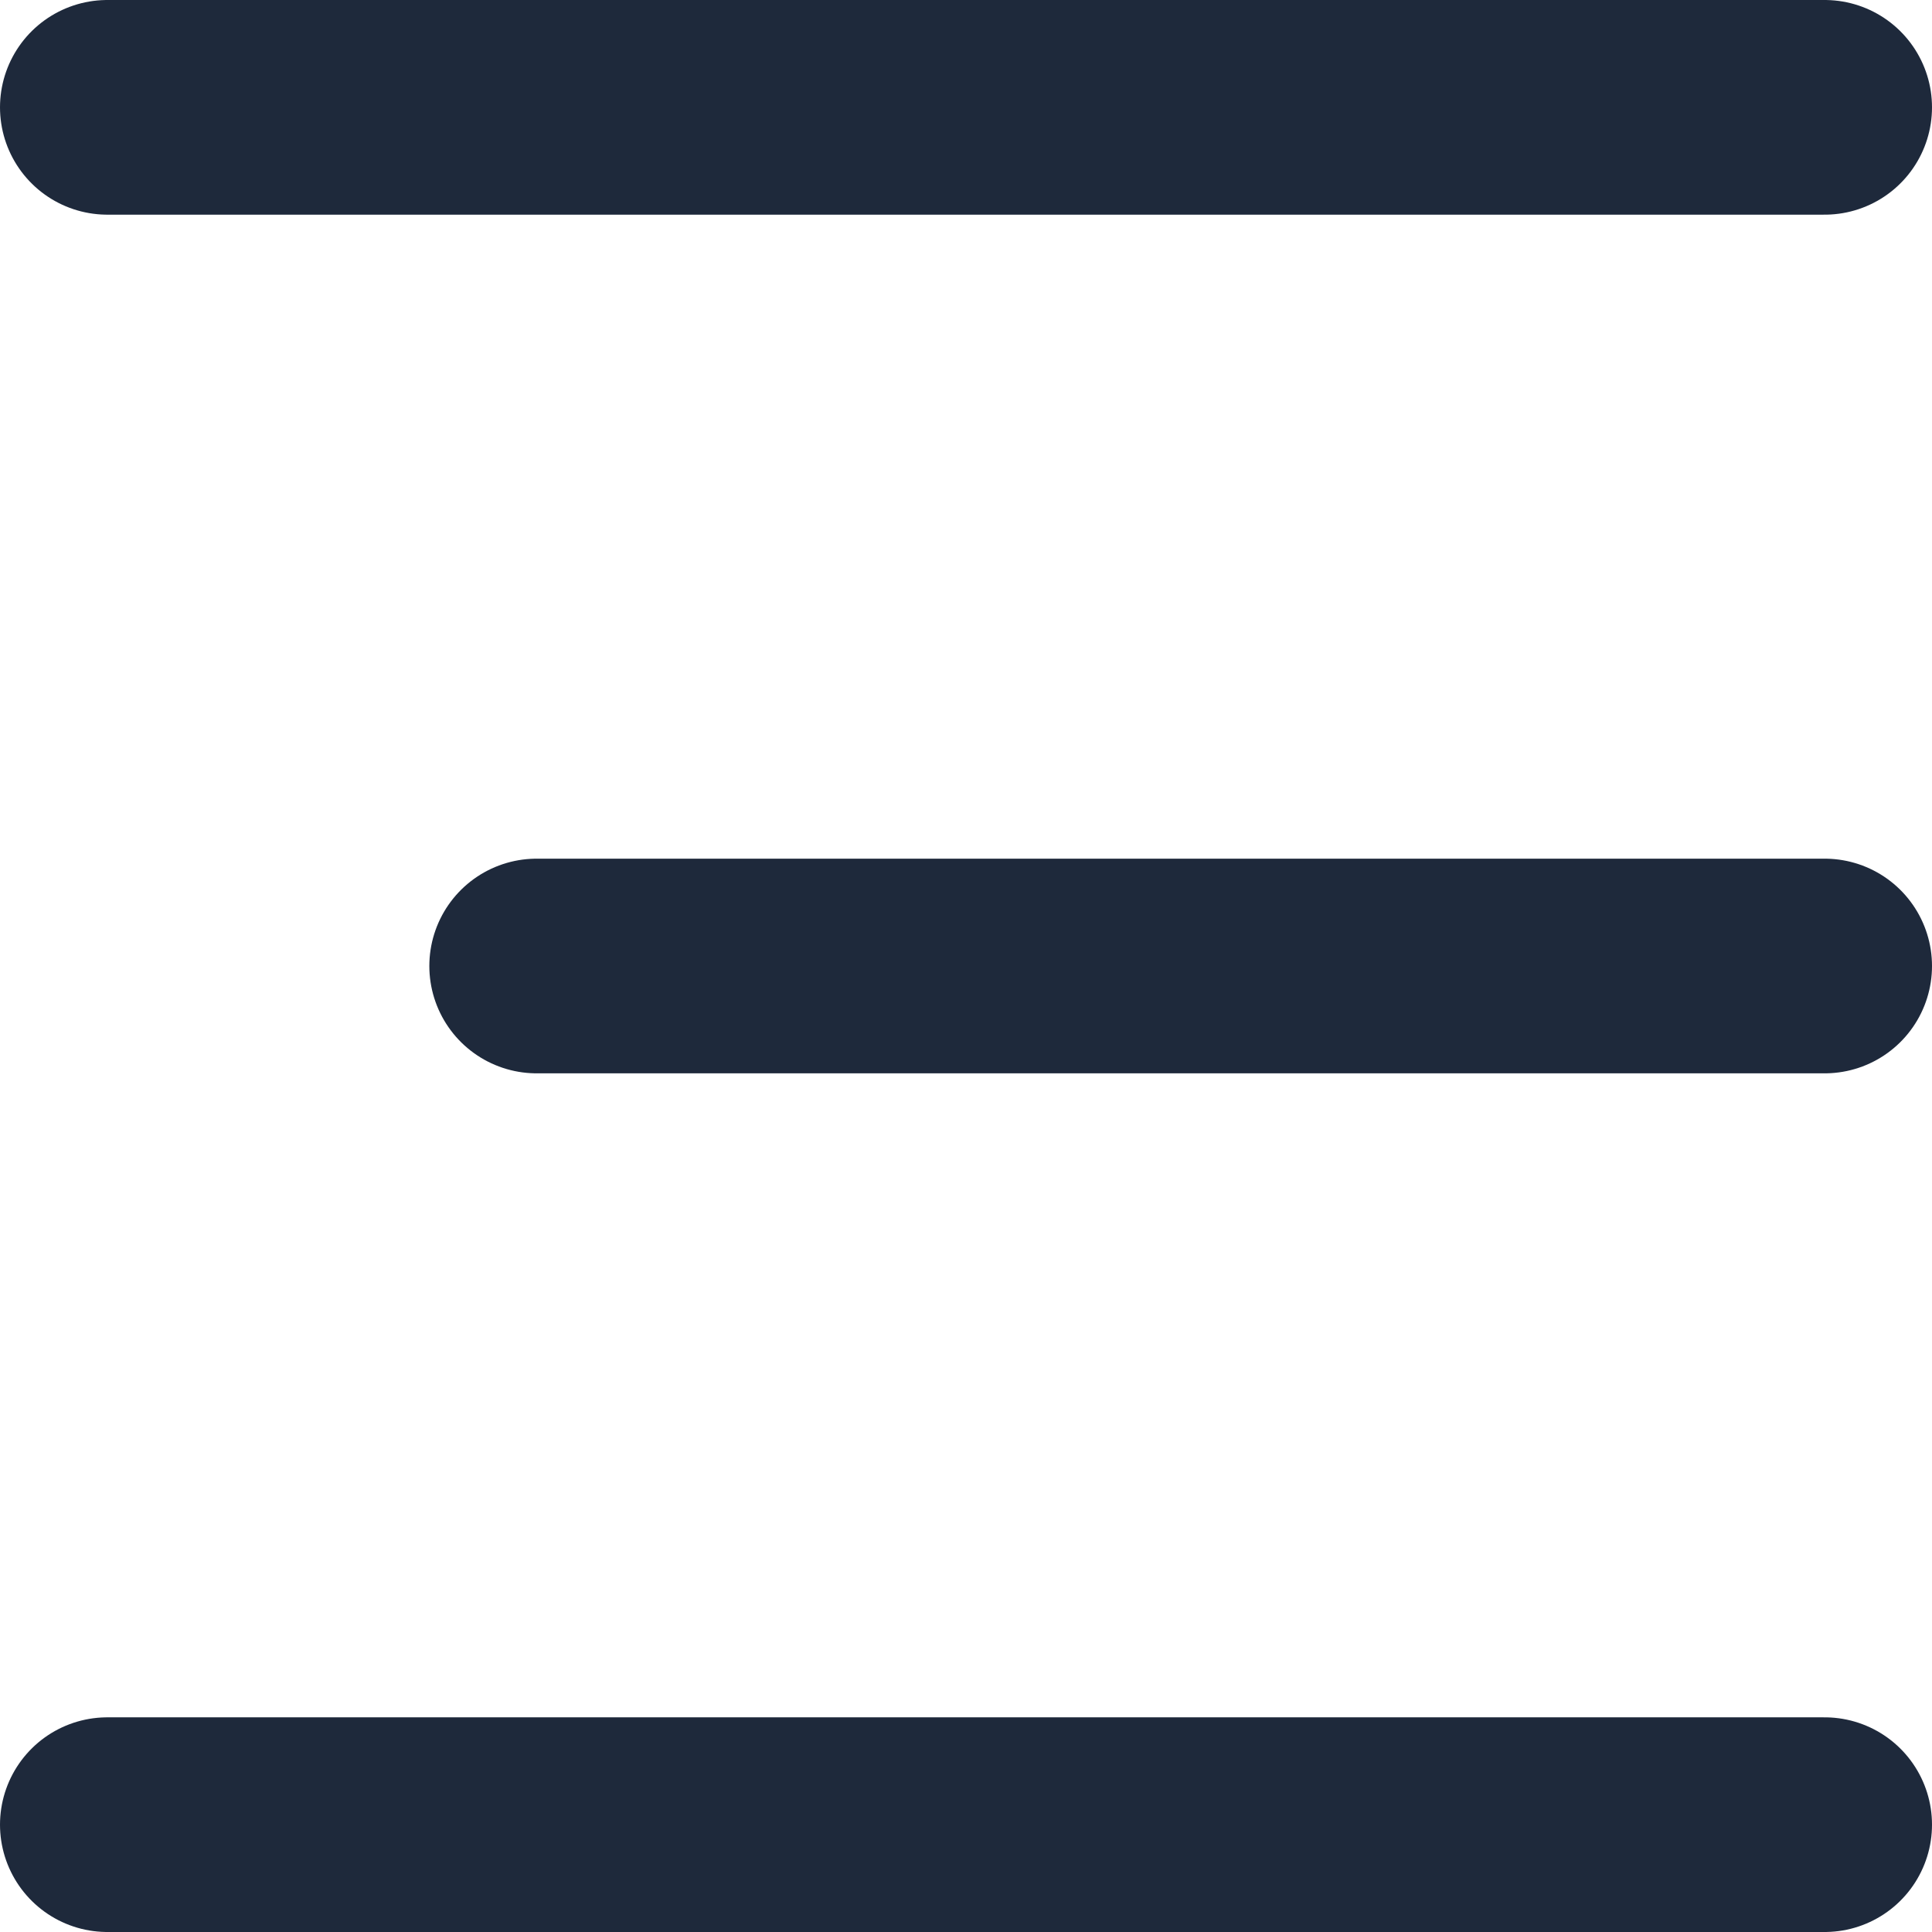 <svg width="18" height="18" viewBox="0 0 18 18" fill="none" xmlns="http://www.w3.org/2000/svg">
<g clip-path="url(#clip0_26_38)">
<path d="M17 17H1" stroke="#1E293B" stroke-width="2" stroke-linecap="round" stroke-linejoin="round"/>
<path d="M17 9H5" stroke="#1E293B" stroke-width="2" stroke-linecap="round" stroke-linejoin="round"/>
<path d="M17 1H1" stroke="#1E293B" stroke-width="2" stroke-linecap="round" stroke-linejoin="round"/>
</g>
<defs>
<clipPath id="clip0_26_38">
<rect width="18" height="18" fill="white"/>
</clipPath>
</defs>
</svg>
